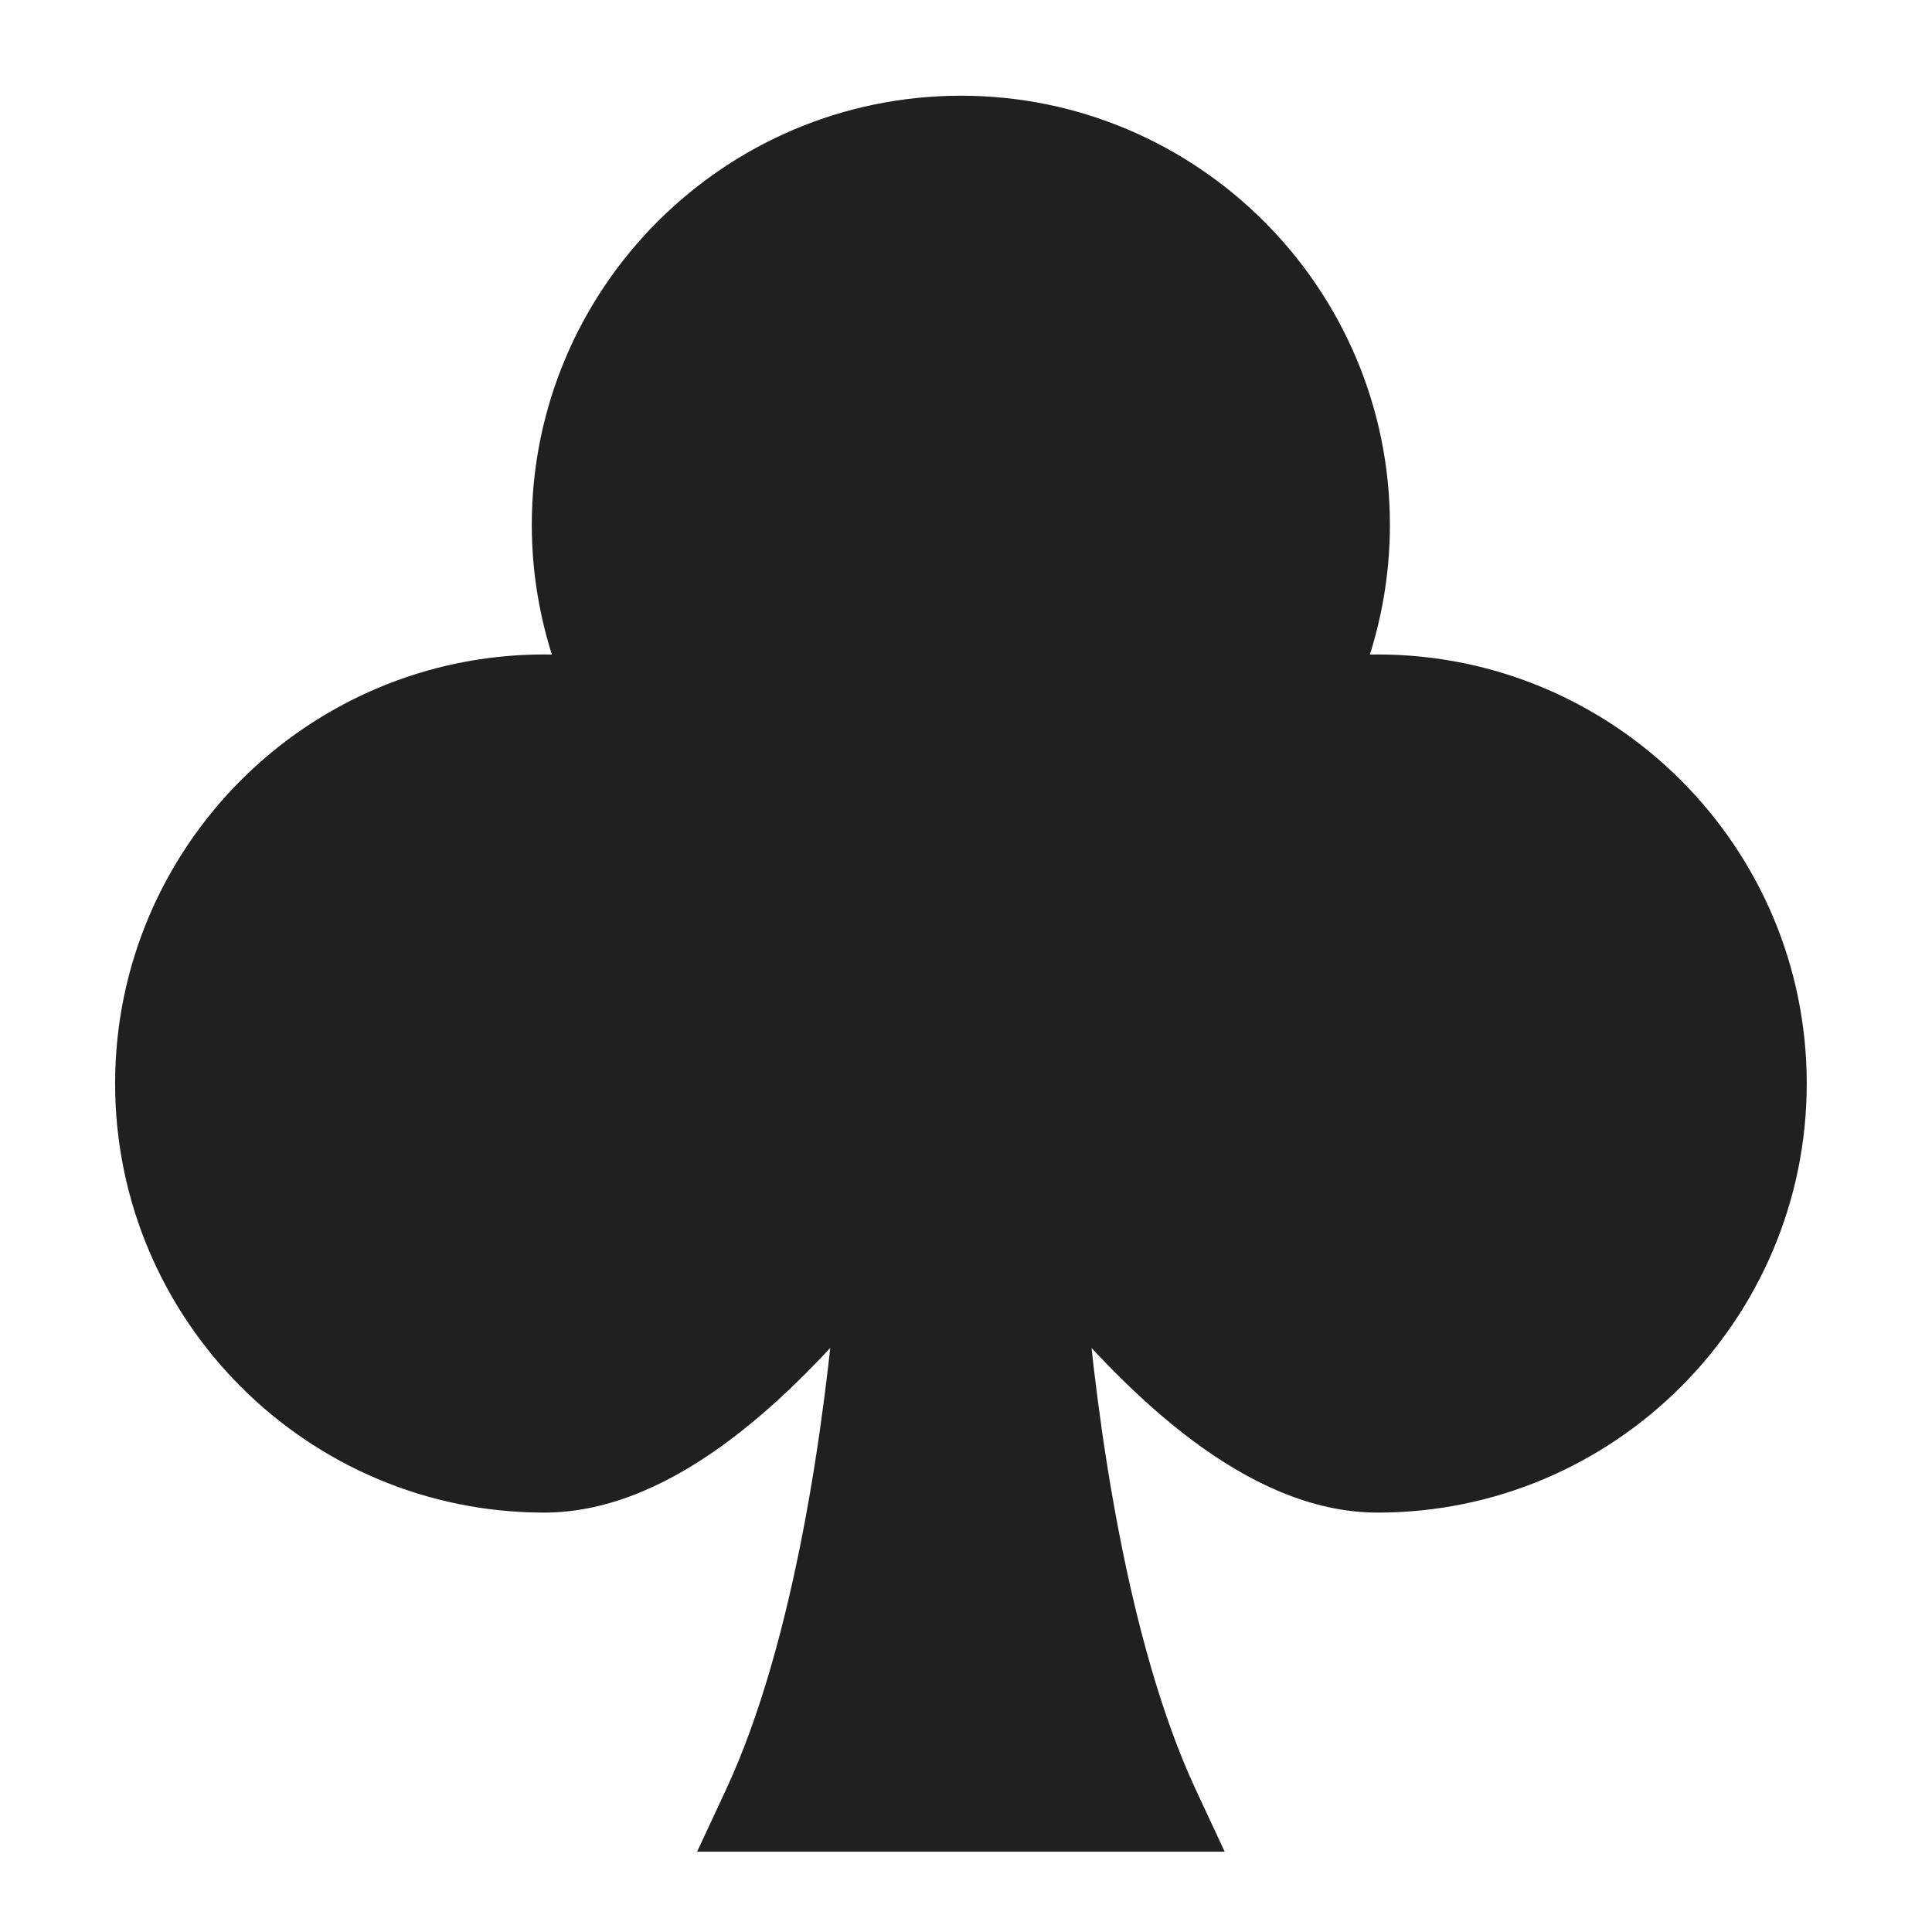 <svg width="24" height="24" viewBox="0 0 24 24" fill="none" xmlns="http://www.w3.org/2000/svg">
<path d="M14.821 22.752H9.052L9.245 22.338C10.13 20.437 10.497 17.641 10.638 16C9.685 17.13 8.276 18.54 6.76 18.54C3.958 18.54 1.68 16.261 1.68 13.46C1.68 10.659 3.958 8.38 6.76 8.38C6.912 8.38 7.065 8.387 7.217 8.401C6.98 7.805 6.856 7.164 6.856 6.52C6.856 3.718 9.136 1.439 11.937 1.439C14.738 1.439 17.016 3.718 17.016 6.52C17.016 7.164 16.893 7.804 16.656 8.401C16.808 8.387 16.961 8.38 17.114 8.38C19.915 8.38 22.194 10.659 22.194 13.46C22.194 16.261 19.915 18.54 17.114 18.54C15.598 18.54 14.188 17.13 13.235 16C13.376 17.641 13.743 20.437 14.628 22.338L14.821 22.752Z" fill="#202020"/>
<path d="M6.76 17.958C4.28 17.958 2.262 15.94 2.262 13.46C2.262 10.98 4.28 8.963 6.76 8.963C7.058 8.963 7.358 8.993 7.65 9.051L8.253 9.172L7.964 8.629C7.621 7.983 7.439 7.254 7.439 6.52C7.439 4.04 9.456 2.022 11.936 2.022C14.416 2.022 16.434 4.039 16.434 6.519C16.434 7.253 16.253 7.983 15.909 8.628L15.62 9.172L16.223 9.051C16.516 8.992 16.815 8.962 17.114 8.962C19.593 8.962 21.611 10.98 21.611 13.46C21.611 15.94 19.593 17.957 17.114 17.957C15.443 17.957 12.541 14.433 12.541 14.433L12.615 15.707C12.615 15.707 12.936 19.861 13.916 22.17H9.958C10.937 19.861 11.285 15.707 11.285 15.707M14.821 22.752H9.052L9.245 22.338C10.13 20.437 10.497 17.641 10.638 16C9.685 17.13 8.276 18.54 6.76 18.54C3.958 18.54 1.68 16.261 1.68 13.46C1.68 10.659 3.958 8.38 6.76 8.38C6.912 8.38 7.065 8.387 7.217 8.401C6.98 7.805 6.856 7.164 6.856 6.52C6.856 3.718 9.136 1.439 11.937 1.439C14.738 1.439 17.016 3.718 17.016 6.52C17.016 7.164 16.893 7.804 16.656 8.401C16.808 8.387 16.961 8.38 17.114 8.38C19.915 8.38 22.194 10.659 22.194 13.46C22.194 16.261 19.915 18.54 17.114 18.54C15.598 18.54 14.188 17.13 13.235 16C13.376 17.641 13.743 20.437 14.628 22.338L14.821 22.752Z" stroke="#202020" stroke-width="0.5"/>
</svg>
